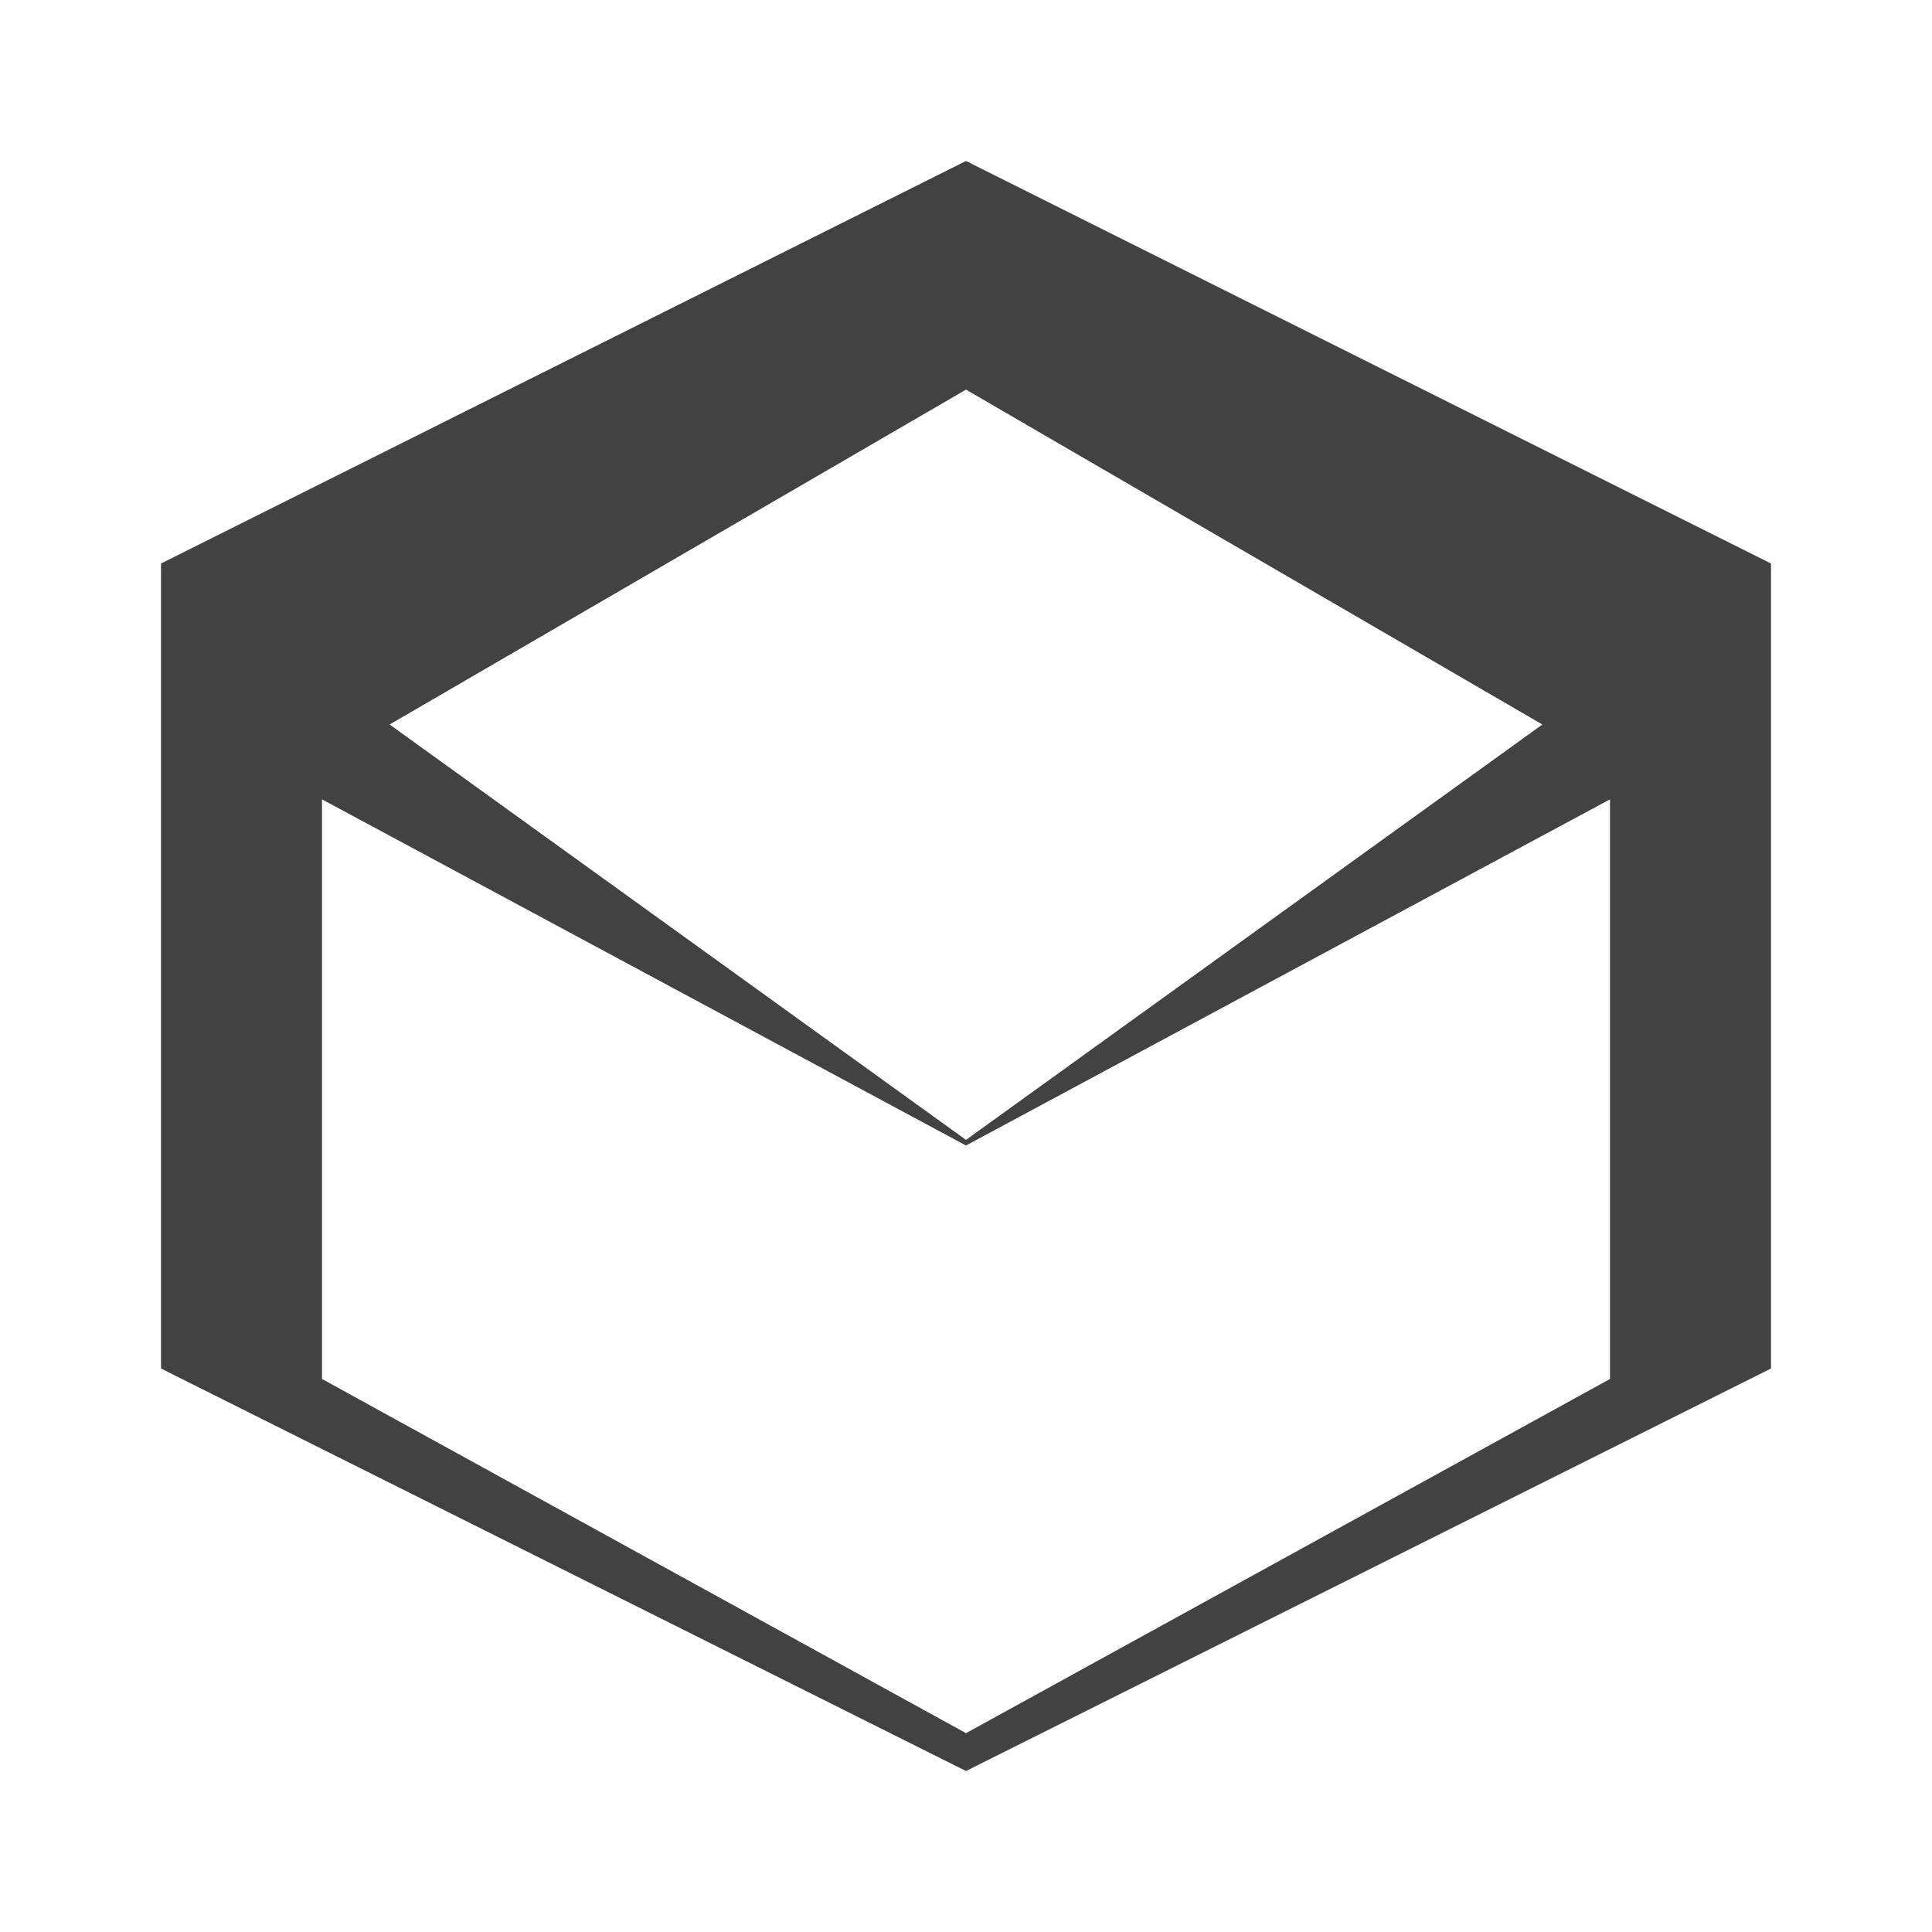 <svg xmlns="http://www.w3.org/2000/svg" width="24" height="24" viewBox="0 0 24 24">
  <path fill="#424242" d="M12 2L2 7v10l10 5 10-5V7L12 2zm0 2.84L19.16 9 12 14.16 4.84 9 12 4.84zM4 17.13V9.93l8 4.3v7.3l-8-4.4zm16 0l-8 4.4v-7.3l8-4.3v7.2z"/>
</svg>
